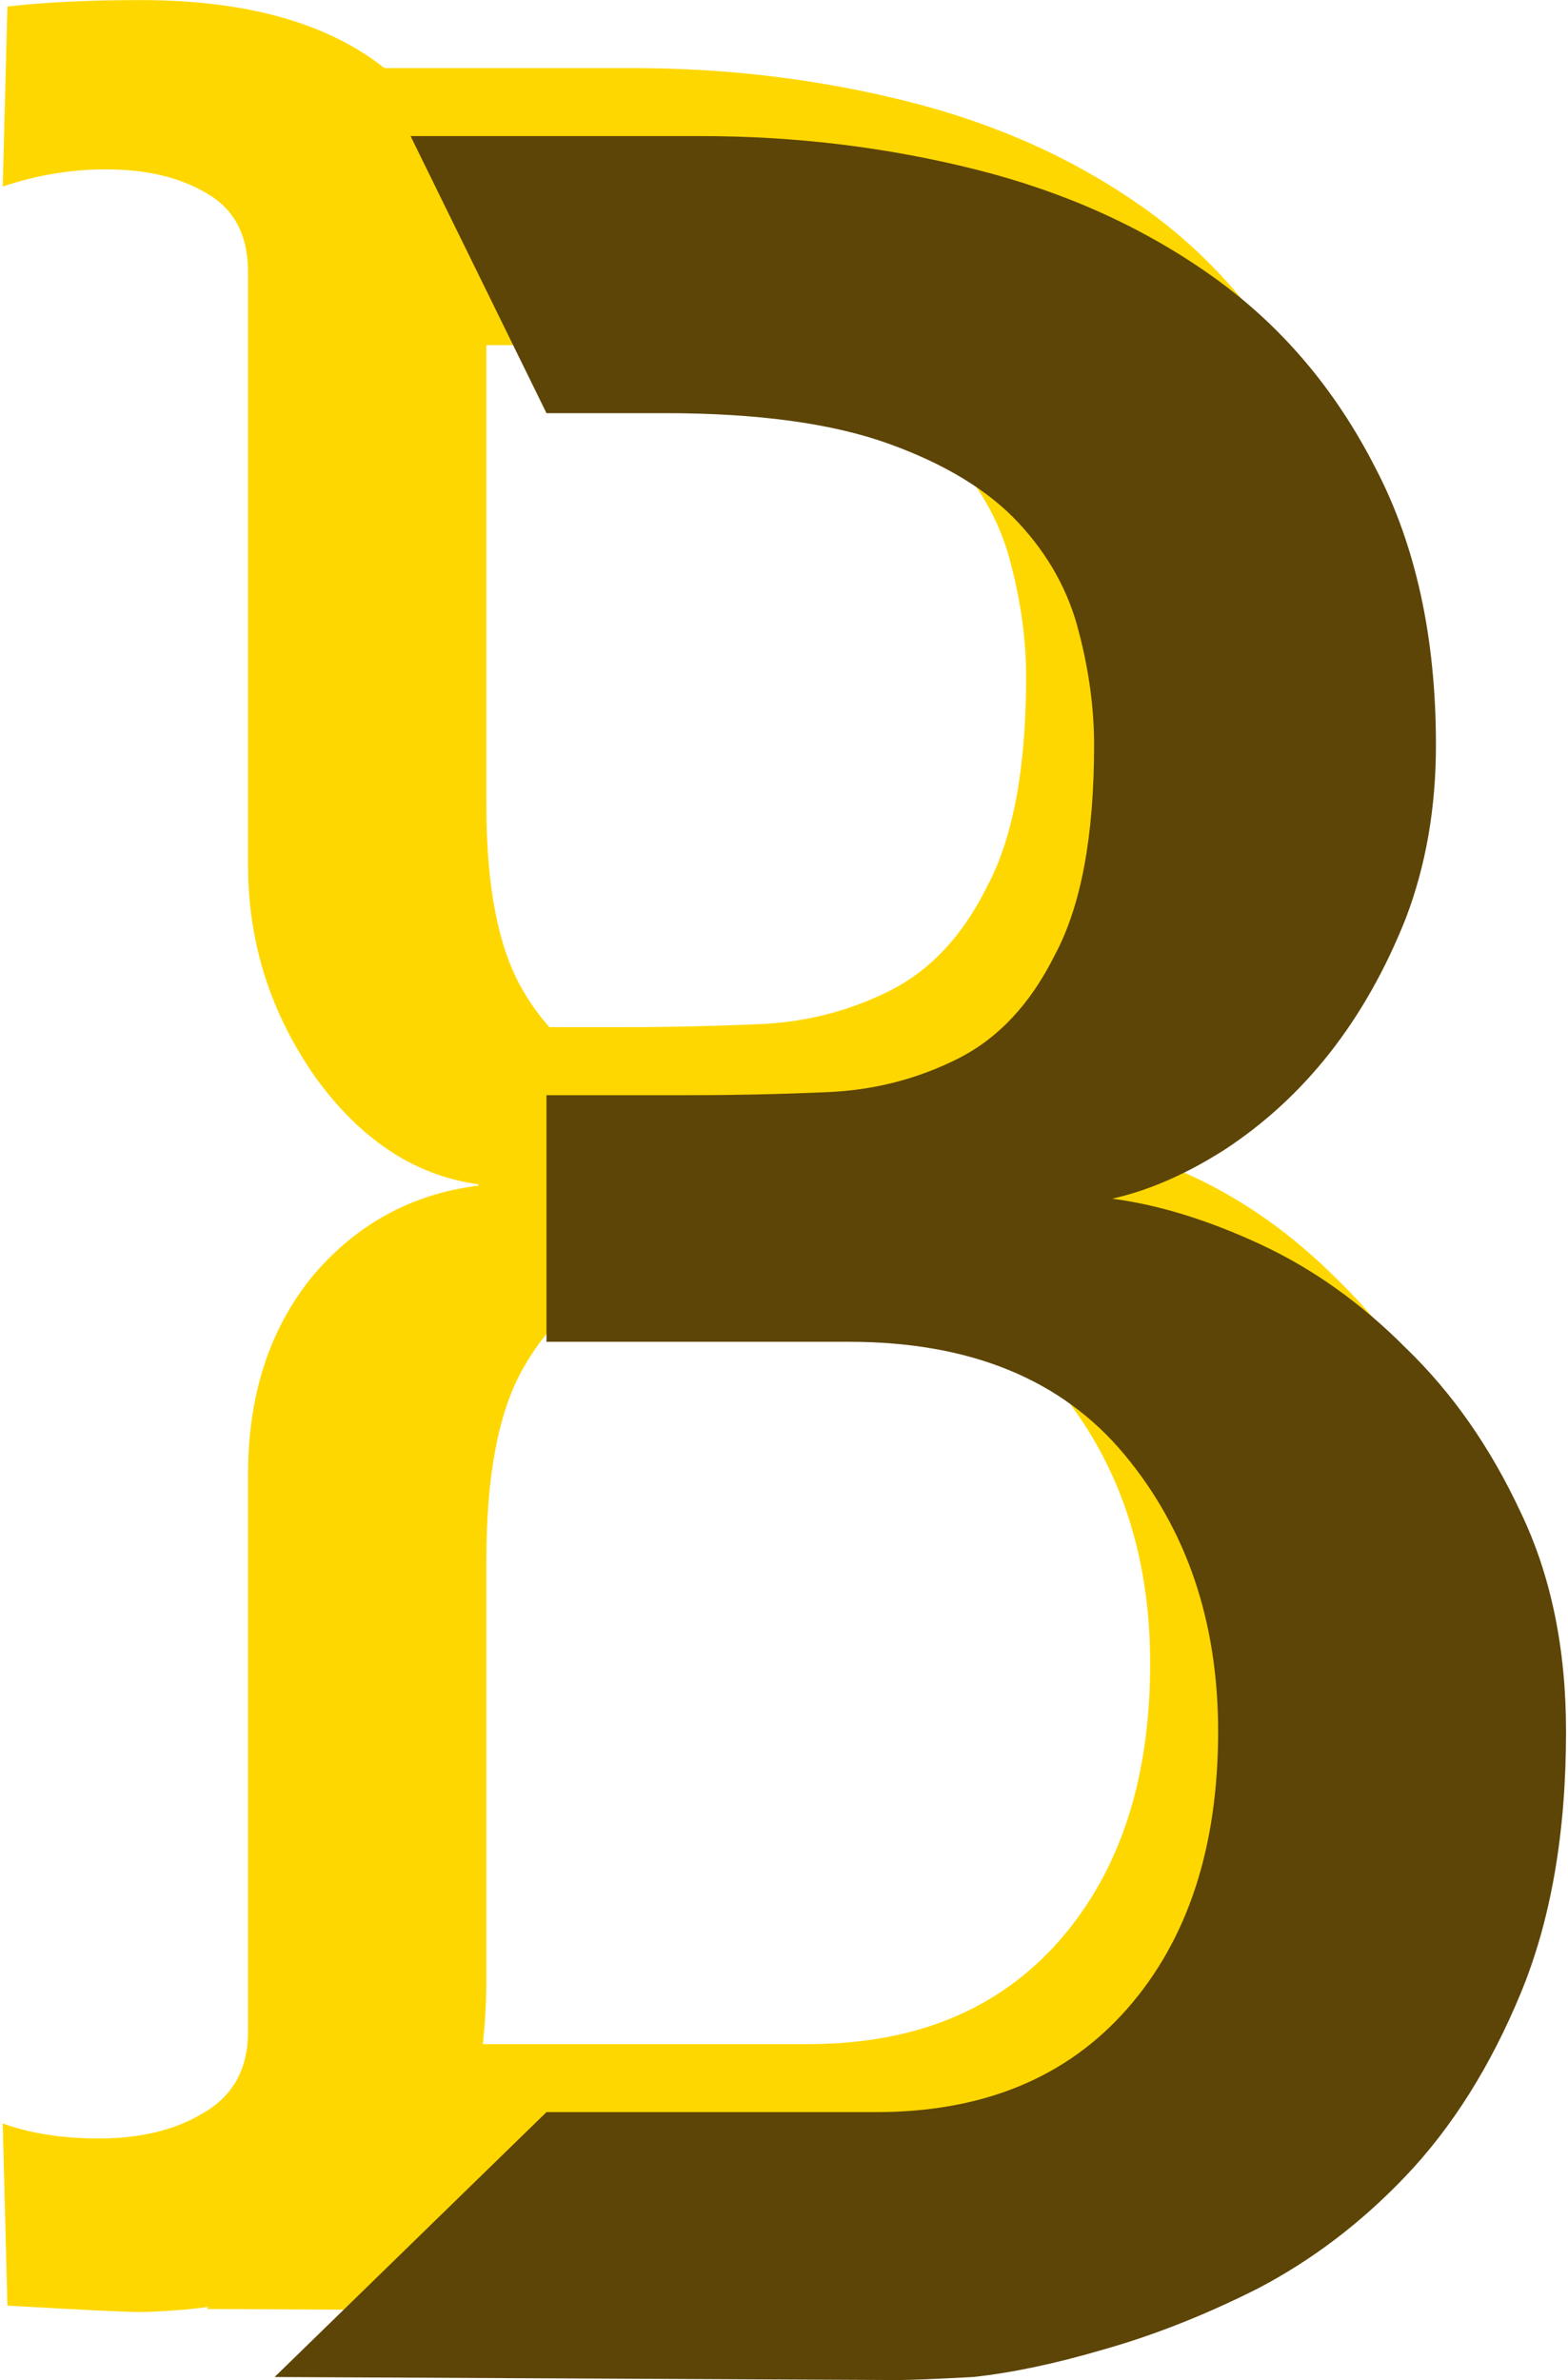 <svg width="406" height="616" viewBox="0 0 406 616" fill="none" xmlns="http://www.w3.org/2000/svg">
<path d="M270.39 292.642C282.401 294.218 295.196 298.158 308.774 304.463C322.352 310.767 334.885 319.698 346.375 331.255C358.386 342.813 368.308 356.998 376.142 373.809C383.975 390.095 387.892 409.007 387.892 430.547C387.892 456.814 383.975 479.405 376.142 498.317C368.308 517.23 358.386 532.99 346.375 545.599C334.885 557.682 322.091 567.401 307.99 574.756C294.412 581.585 281.095 586.839 268.039 590.516C255.506 594.194 244.278 596.558 234.355 597.609C224.433 598.134 217.905 598.397 214.772 598.397L53.506 597.609L123.903 529.05H209.288C236.967 529.05 258.639 520.119 274.306 502.257C289.973 484.395 297.807 460.492 297.807 430.547C297.807 402.178 289.712 378.274 273.523 358.836C257.334 339.398 233.572 329.679 202.238 329.679H123.903V265.849H161.504C172.993 265.849 184.743 265.587 196.755 265.061C208.766 264.536 219.994 261.646 230.439 256.393C240.883 251.139 249.239 242.208 255.506 229.6C262.295 216.992 265.689 198.867 265.689 175.226C265.689 165.77 264.384 156.051 261.773 146.069C259.162 135.562 253.939 126.106 246.106 117.7C238.272 109.294 227.044 102.465 212.422 97.211C197.799 91.958 178.476 89.331 154.454 89.331H123.903L88.704 17.621H163.854C188.399 17.621 212.16 20.51 235.139 26.289C258.117 32.068 278.484 41.261 296.24 53.87C313.996 66.478 328.096 83.027 338.541 103.516C348.986 123.479 354.208 147.382 354.208 175.226C354.208 191.512 351.597 206.484 346.375 220.144C341.152 233.277 334.624 244.835 326.791 254.817C318.957 264.798 309.818 273.204 299.374 280.034C289.451 286.338 279.79 290.541 270.39 292.642Z" fill="#FFD700"/>
<path d="M36.401 598.397C32.772 598.397 21.277 597.842 1.918 596.733L0.708 549.595C7.968 552.183 16.236 553.477 25.512 553.477C36.401 553.477 45.476 551.259 52.736 546.822C60.399 542.386 64.23 535.361 64.23 525.749V381.562C64.23 360.858 69.877 343.667 81.17 329.988C92.866 316.308 107.587 308.544 125.333 306.696C108.394 304.847 93.874 295.605 81.775 278.968C70.079 262.331 64.23 244.03 64.23 224.066V70.451C64.23 60.839 60.6 53.999 53.341 49.932C46.484 45.865 37.813 43.832 27.327 43.832C18.454 43.832 9.581 45.311 0.708 48.269L1.918 1.685C11.598 0.576 23.092 0.021 36.401 0.021C96.092 0.021 125.938 28.119 125.938 84.315V208.538C125.938 229.242 128.963 244.954 135.012 255.676C141.062 266.397 148.927 273.422 158.607 276.749C168.286 279.707 180.184 281.186 194.3 281.186V327.215C180.184 327.215 168.286 329.063 158.607 332.76C148.927 336.457 141.062 343.852 135.012 354.943C128.963 366.034 125.938 382.302 125.938 403.745V511.885C125.938 541.831 118.275 563.459 102.949 576.769C88.026 590.448 65.844 597.658 36.401 598.397Z" fill="#FFD700"/>
<path d="M287.989 310.241C300 311.817 312.795 315.757 326.373 322.062C339.951 328.366 352.485 337.297 363.974 348.855C375.985 360.412 385.908 374.597 393.741 391.408C401.575 407.694 405.491 426.607 405.491 448.146C405.491 474.414 401.575 497.004 393.741 515.916C385.908 534.829 375.985 550.59 363.974 563.198C352.485 575.281 339.69 585 325.59 592.355C312.012 599.185 298.695 604.438 285.639 608.116C273.105 611.793 261.877 614.157 251.955 615.208C242.032 615.733 235.504 615.996 232.371 615.996L71.105 615.208L141.502 546.649H226.887C254.566 546.649 276.239 537.718 291.906 519.857C307.573 501.995 315.406 478.091 315.406 448.146C315.406 419.777 307.311 395.874 291.122 376.436C274.933 356.998 251.171 347.279 219.837 347.279H141.502V283.448H179.103C190.592 283.448 202.342 283.186 214.354 282.66C226.365 282.135 237.593 279.246 248.038 273.992C258.483 268.738 266.838 259.807 273.105 247.199C279.894 234.591 283.289 216.466 283.289 192.825C283.289 183.369 281.983 173.65 279.372 163.668C276.761 153.161 271.538 143.705 263.705 135.299C255.871 126.894 244.643 120.064 230.021 114.81C215.398 109.557 196.076 106.93 172.053 106.93H141.502L106.304 35.22H181.453C205.998 35.22 229.76 38.109 252.738 43.888C275.716 49.667 296.083 58.861 313.839 71.469C331.595 84.077 345.696 100.626 356.14 121.115C366.585 141.078 371.807 164.982 371.807 192.825C371.807 209.111 369.196 224.084 363.974 237.743C358.751 250.877 352.224 262.434 344.39 272.416C336.557 282.398 327.417 290.803 316.973 297.633C307.05 303.937 297.389 308.14 287.989 310.241Z" fill="#5D4507"/>
</svg>
